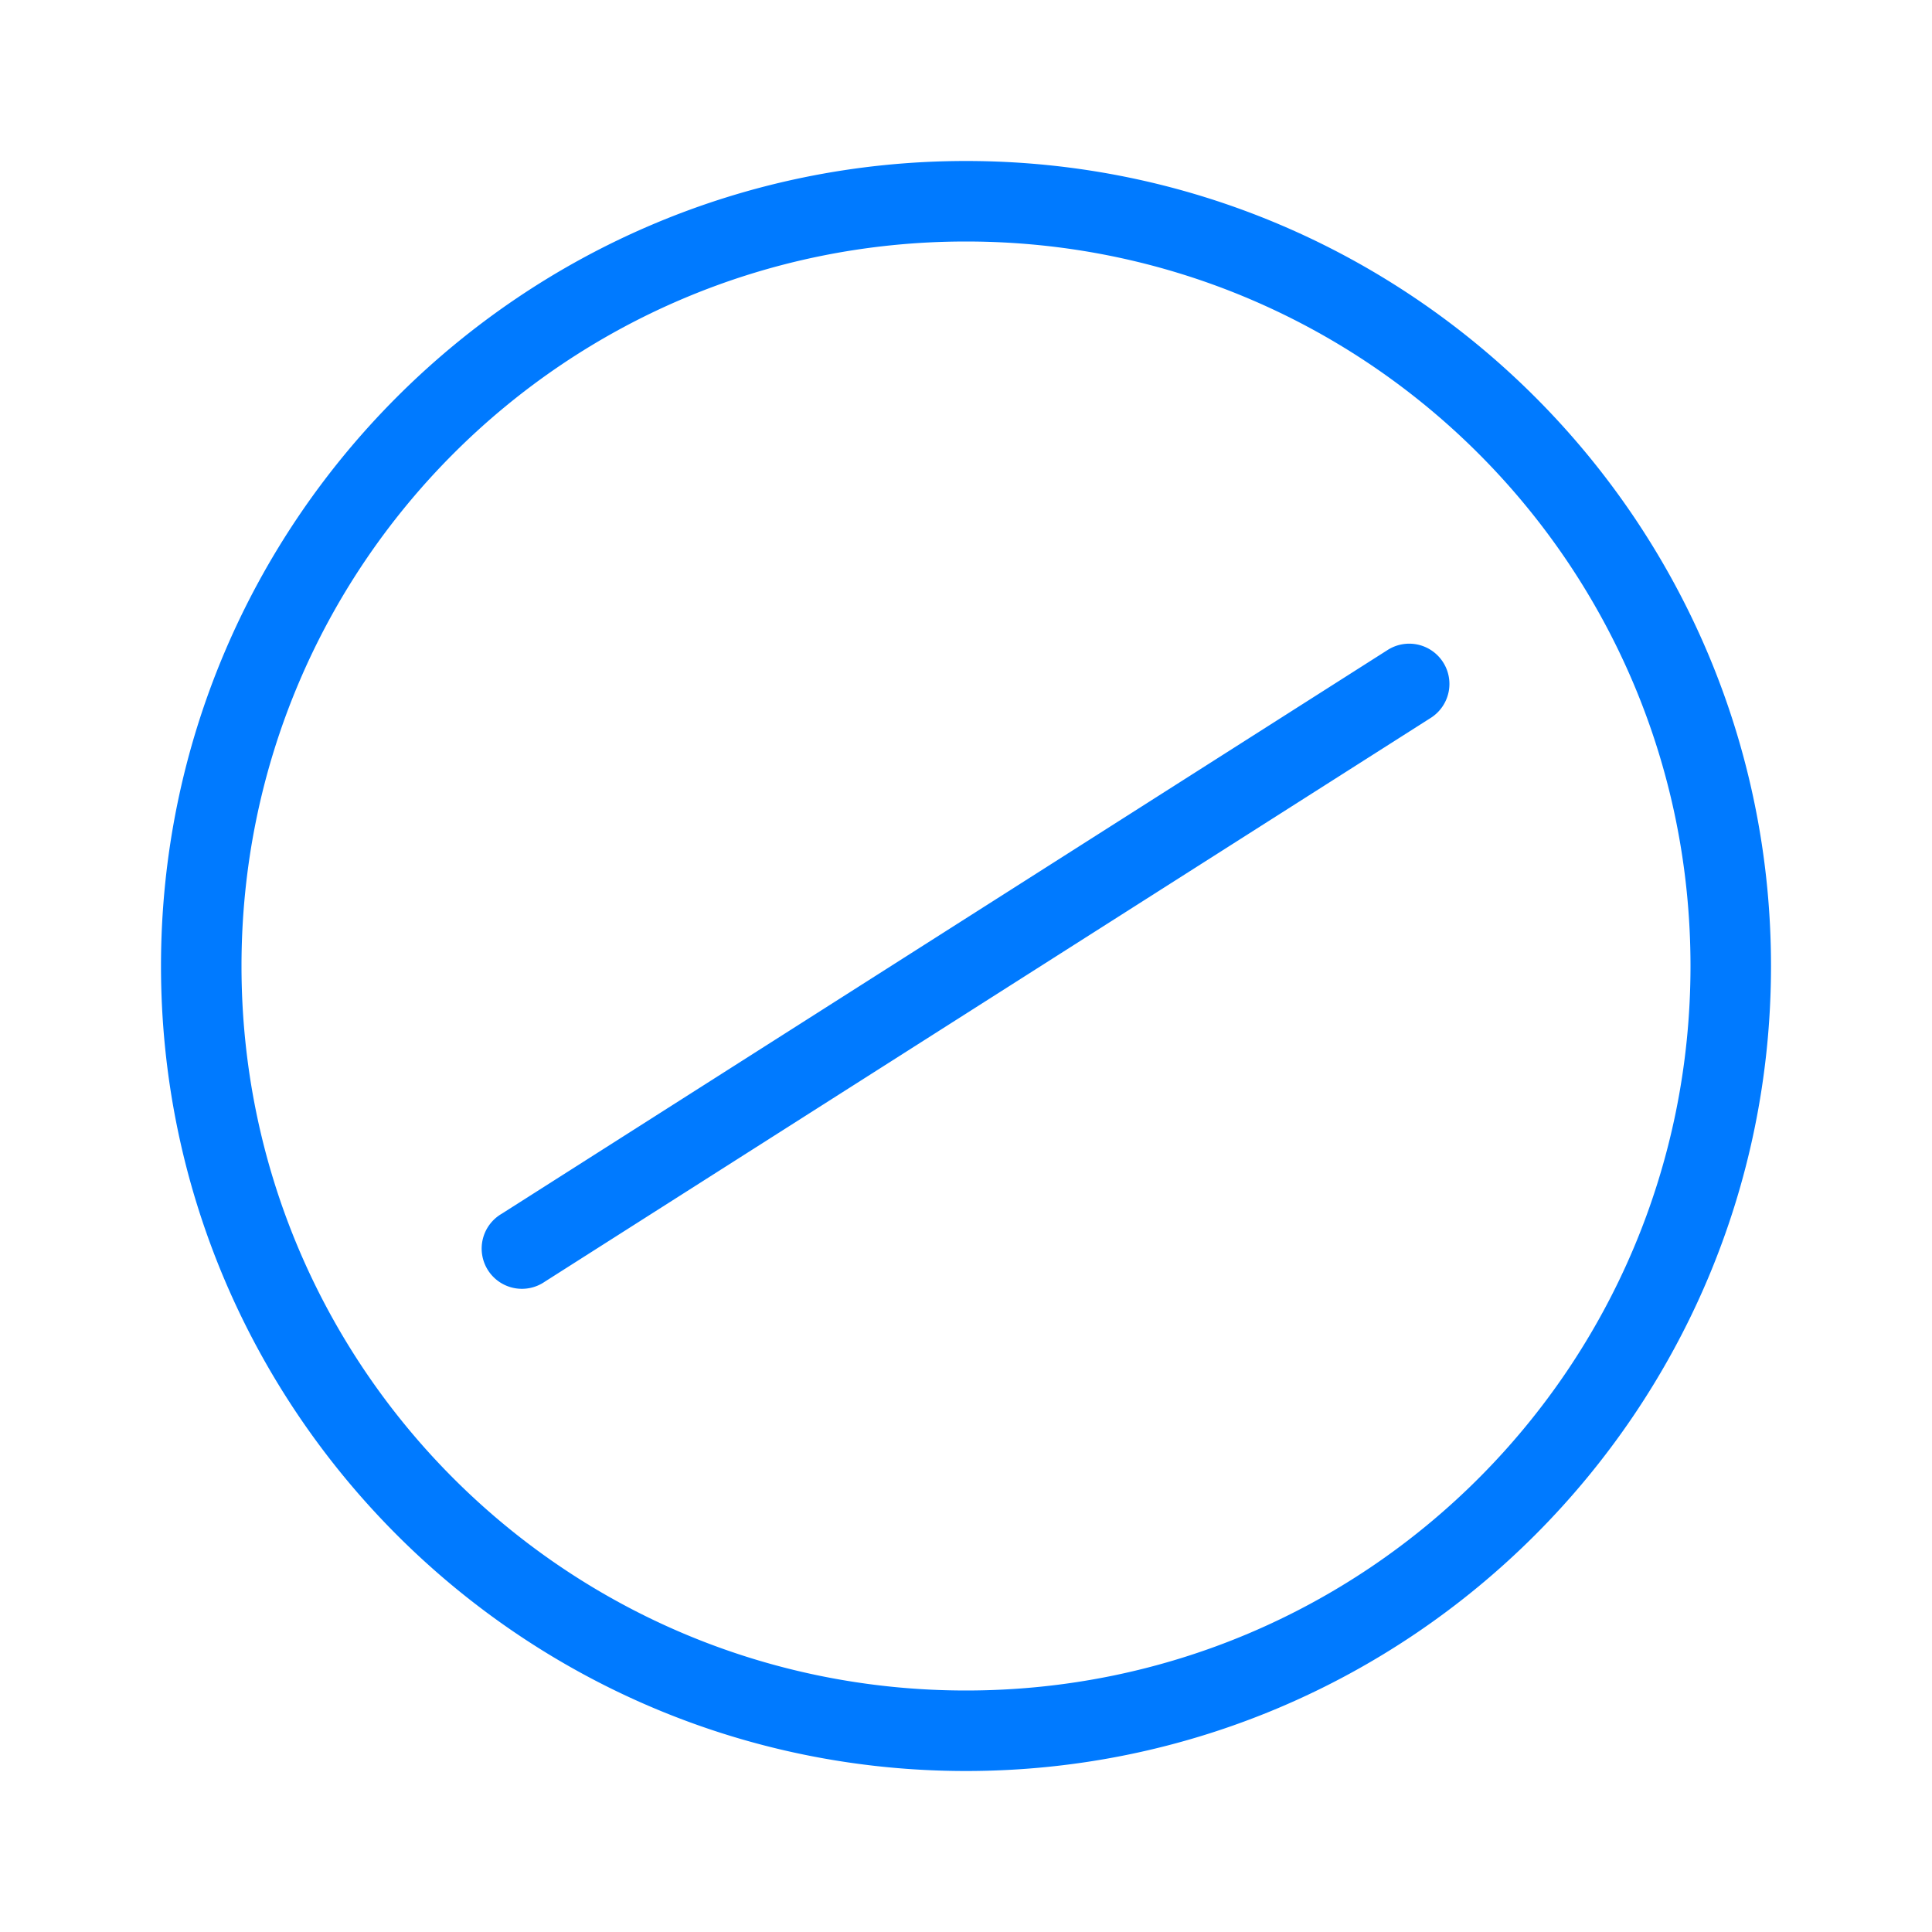 <svg viewBox="0 0 24 24" xmlns="http://www.w3.org/2000/svg"><path d="m12 2c-5.517 0-10 4.483-10 10 0 5.517 4.483 10 10 10 5.517 0 10-4.483 10-10-0-5.517-4.483-10-10-10zm0 1c4.976 0 9 4.024 9 9-0 4.976-4.024 9-9 9-4.976 0-9-4.024-9-9 0-4.976 4.024-9 9-9zm5.5 4.996a.5.5 0 0 0 -.268.082l-11 7a.5.5 0 1 0 .535.844l11-7a.5.5 0 0 0 -.268-.926z" fill="#007aff"/></svg>